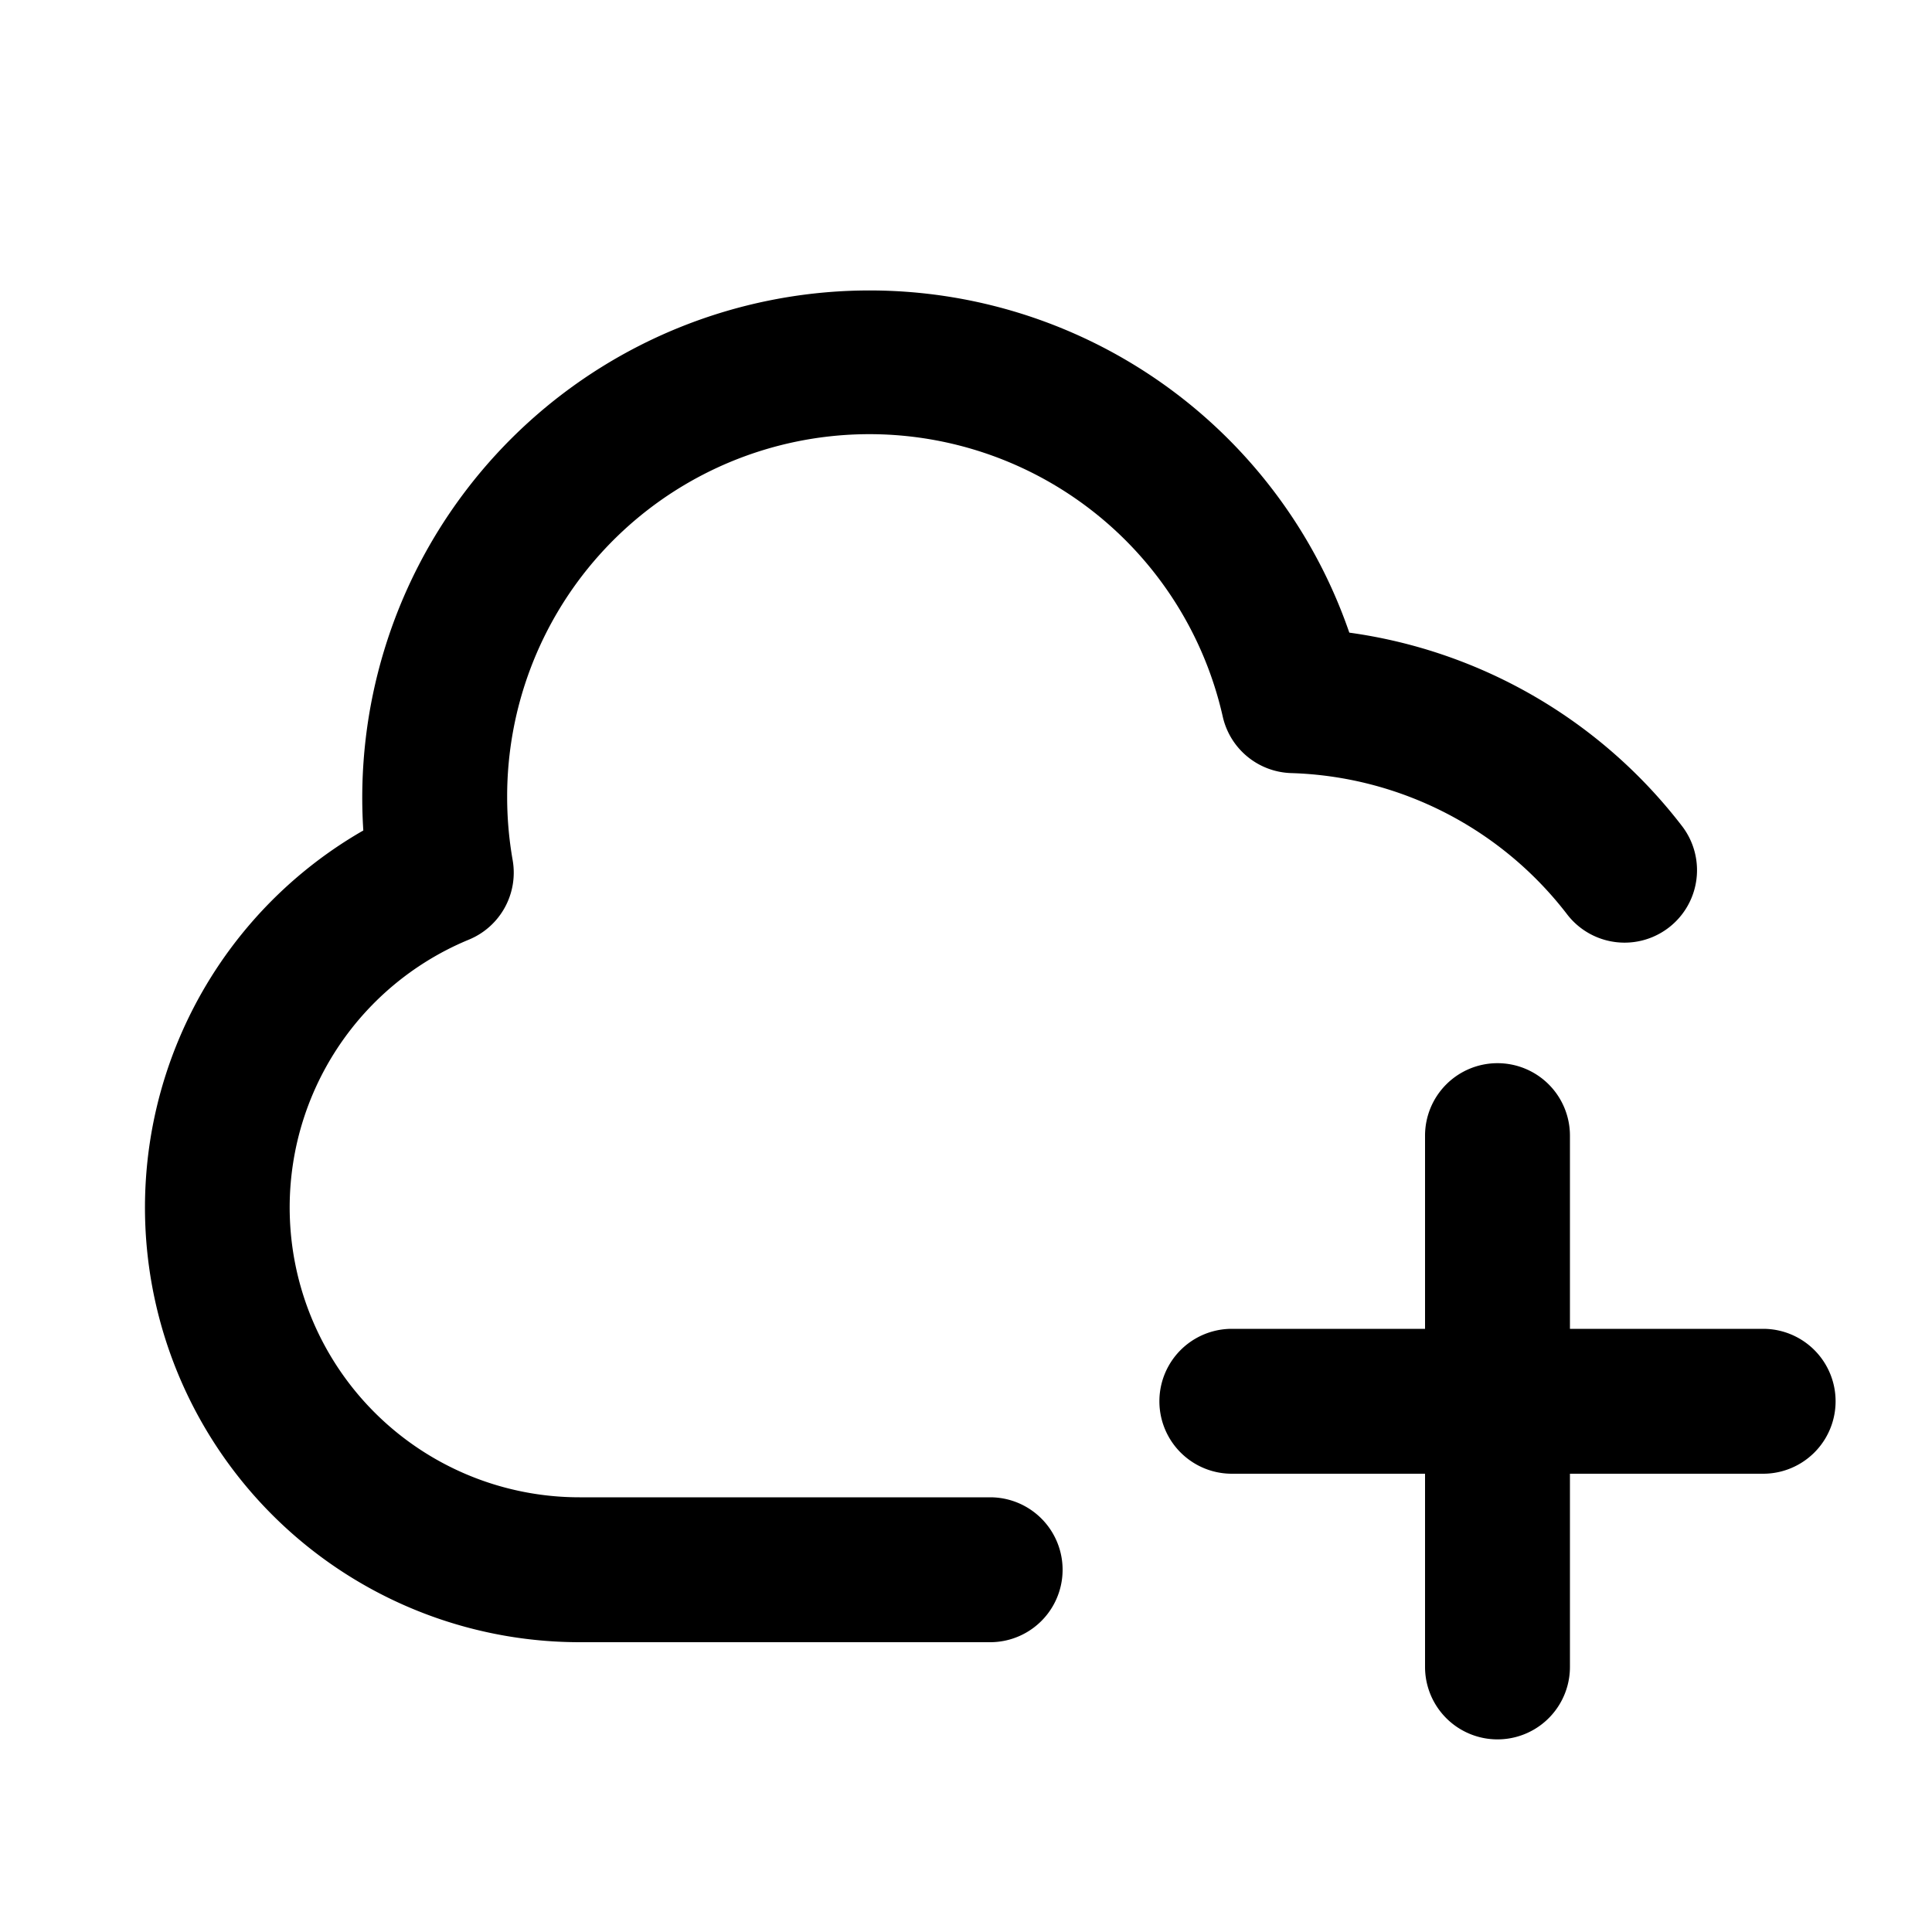 <svg xmlns="http://www.w3.org/2000/svg" width="20" height="20" fill="currentColor" viewBox="0 0 20 20"><path fill-rule="evenodd" d="M5.25 8.25a3.75 3.75 0 0 1 7.408-.831.75.75 0 0 0 .708.584 3.743 3.743 0 0 1 2.862 1.469.75.75 0 0 0 1.19-.913 5.247 5.247 0 0 0-3.45-2.01A5.252 5.252 0 0 0 3.761 8.597 4.5 4.5 0 0 0 6 17h4.25a.75.75 0 0 0 0-1.5H6a3 3 0 0 1-1.146-5.773.75.75 0 0 0 .453-.823 3.777 3.777 0 0 1-.057-.653Zm10.252 2.756a.75.75 0 0 1 .75.75v2h2a.75.75 0 0 1 0 1.5h-2v2a.75.75 0 0 1-1.5 0v-2h-2a.75.75 0 0 1 0-1.5h2v-2a.75.75 0 0 1 .75-.75Z" clip-rule="evenodd"/></svg>
